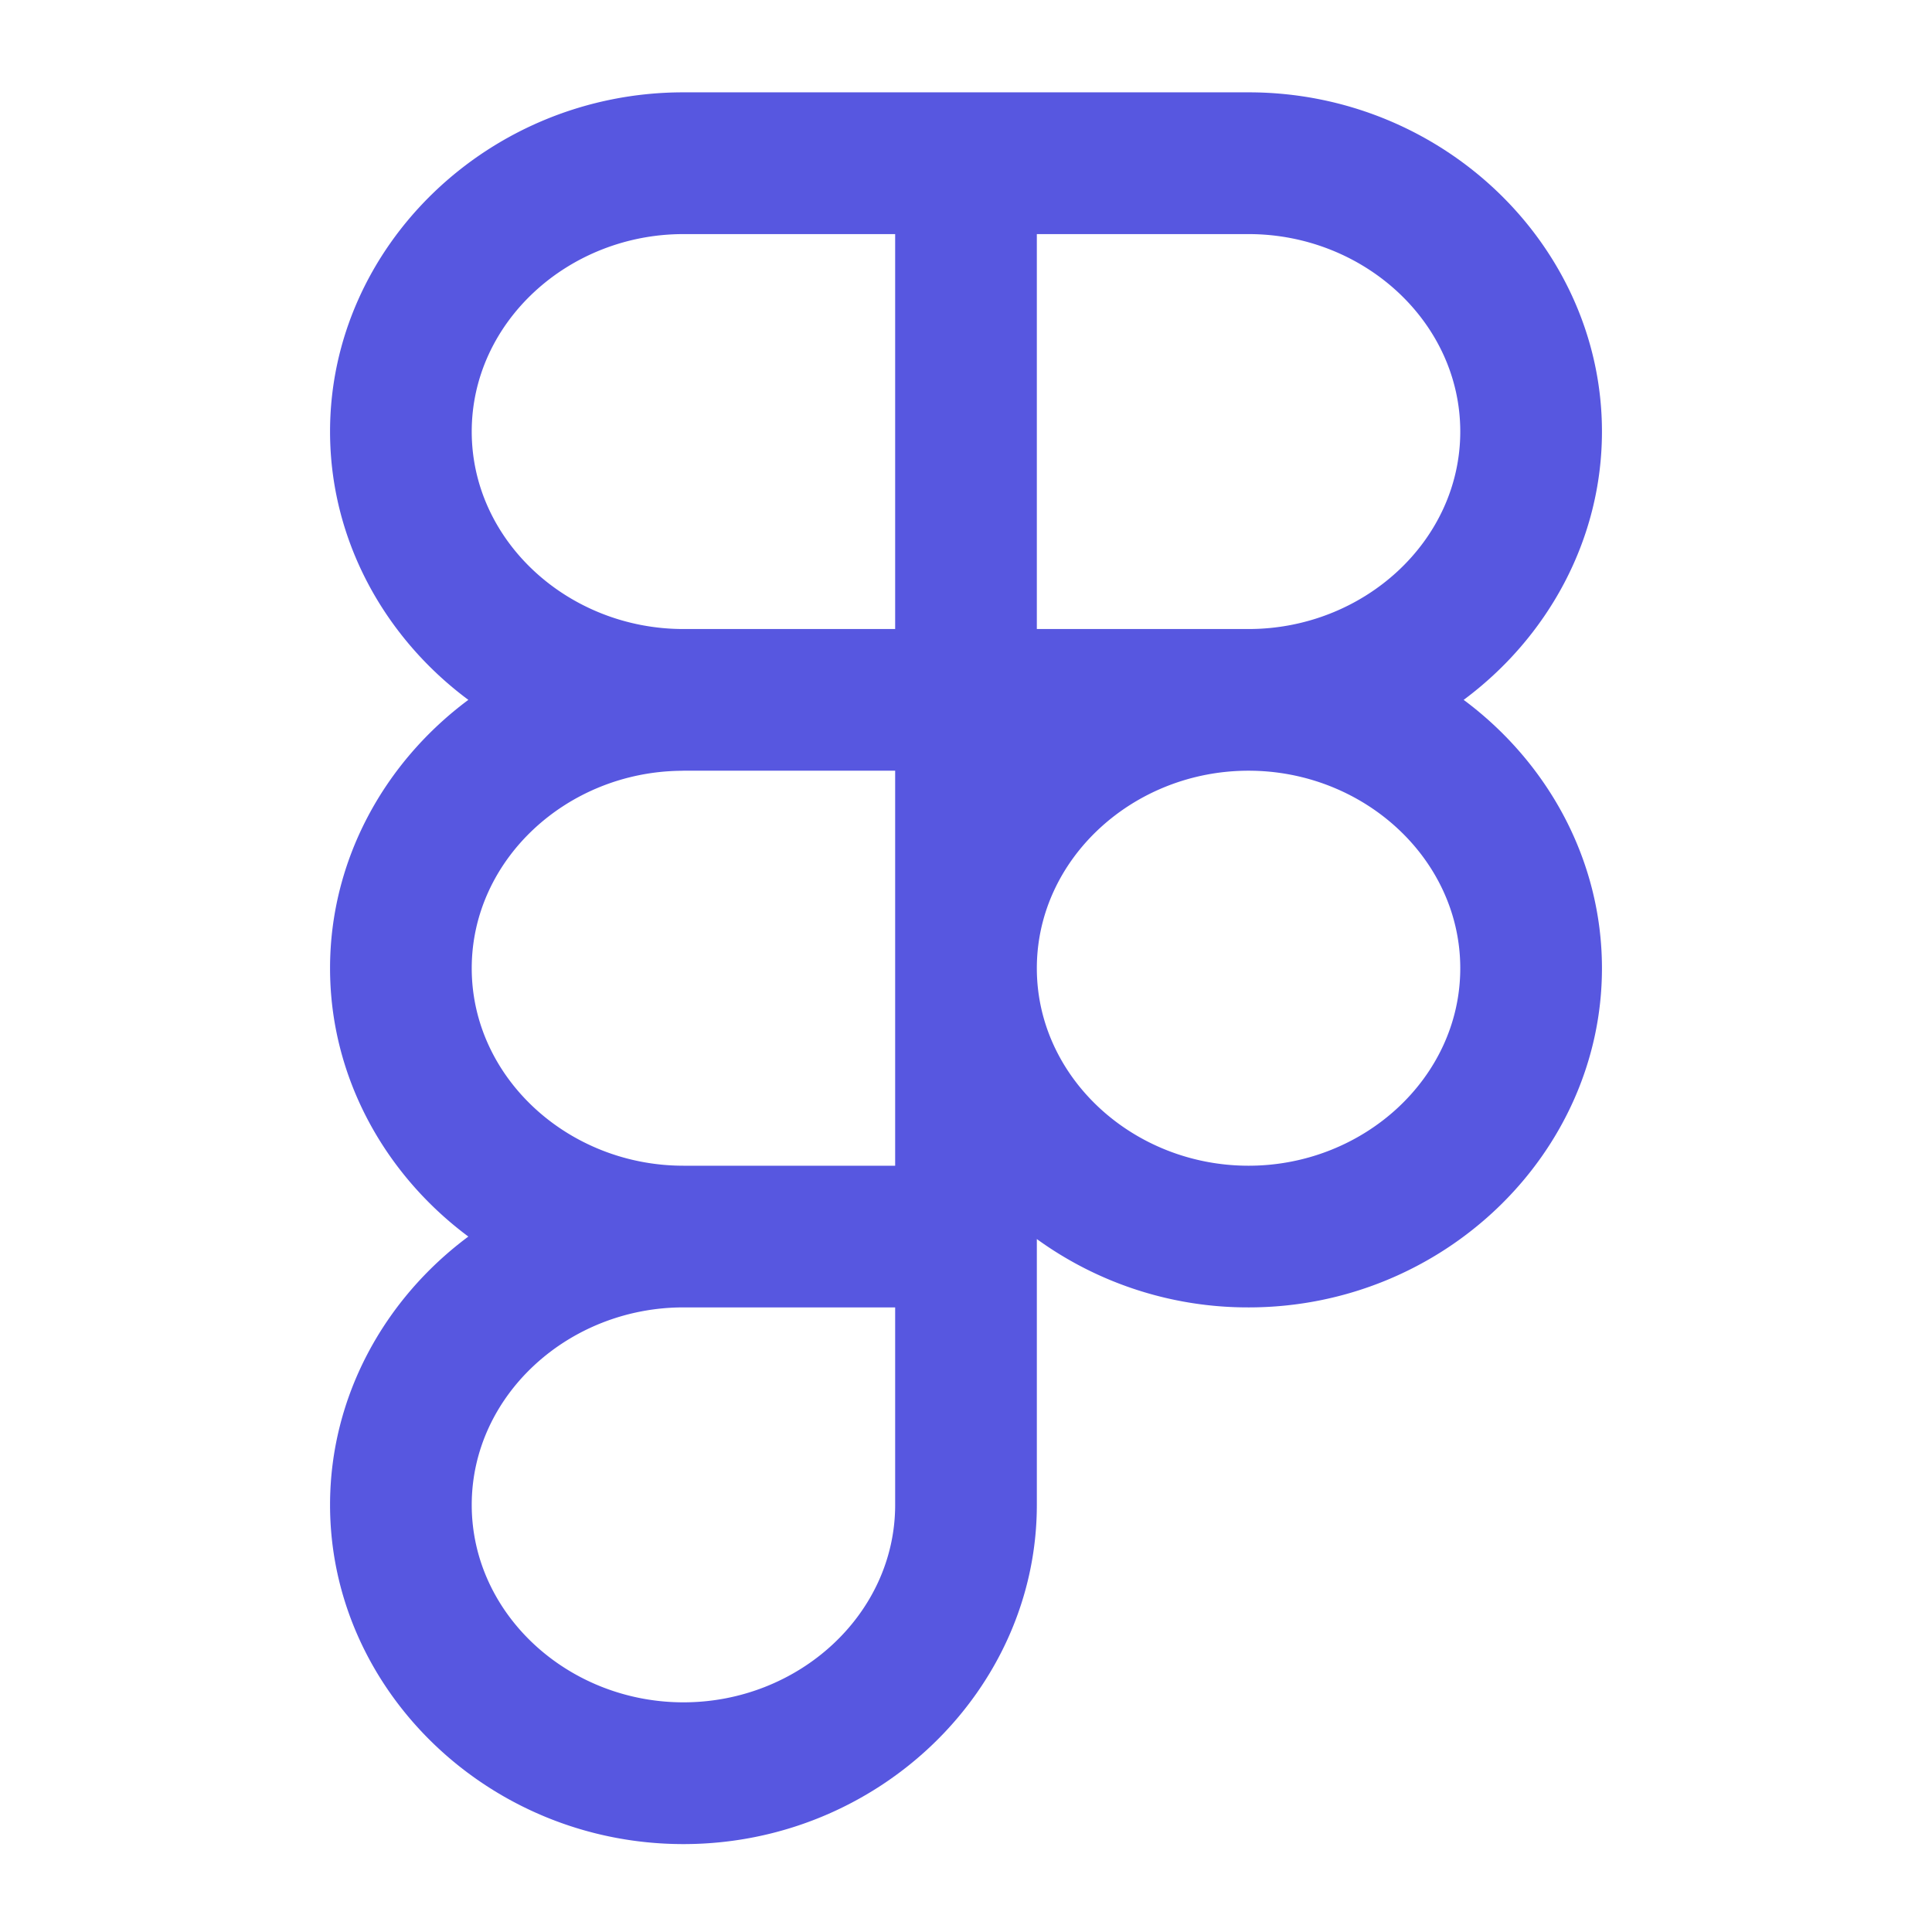 <svg
	xmlns="http://www.w3.org/2000/svg"
	viewBox="0 0 24 24"
>
	<path
		fill="#5757e0"
		fill-rule="evenodd"
		d="M8.49 1.147h7.02c2.42 0 4.39 1.915 4.39 4.214 0 1.344-.674 2.558-1.718 3.333 1.044.776 1.718 1.989 1.718 3.334 0 2.298-1.97 4.213-4.39 4.213a4.467 4.467 0 0 1-2.63-.849v3.302c0 2.299-1.969 4.214-4.39 4.214-2.42 0-4.39-1.915-4.39-4.214 0-1.344.674-2.557 1.718-3.333-1.044-.776-1.718-1.989-1.718-3.333 0-1.345.674-2.558 1.718-3.334C4.774 7.919 4.1 6.705 4.1 5.361c0-2.299 1.97-4.214 4.39-4.214Zm2.63 15.094H8.49c-1.43 0-2.63 1.095-2.63 2.453 0 1.359 1.2 2.453 2.63 2.453 1.431 0 2.63-1.094 2.63-2.453v-2.453Zm1.76-4.213c0-1.359 1.199-2.454 2.63-2.454 1.43 0 2.63 1.095 2.63 2.454 0 1.358-1.2 2.453-2.63 2.453-1.431 0-2.63-1.095-2.63-2.453ZM8.457 9.575c-1.416.016-2.597 1.105-2.597 2.453 0 1.358 1.2 2.453 2.63 2.453h2.63V9.574H8.49l-.033.001Zm2.663-1.761V2.908H8.49c-1.43 0-2.63 1.094-2.63 2.453 0 1.359 1.2 2.453 2.63 2.453h2.63Zm1.76 0h2.63c1.43 0 2.63-1.094 2.63-2.453 0-1.359-1.2-2.453-2.63-2.453h-2.63v4.906Z"
	/>
</svg>